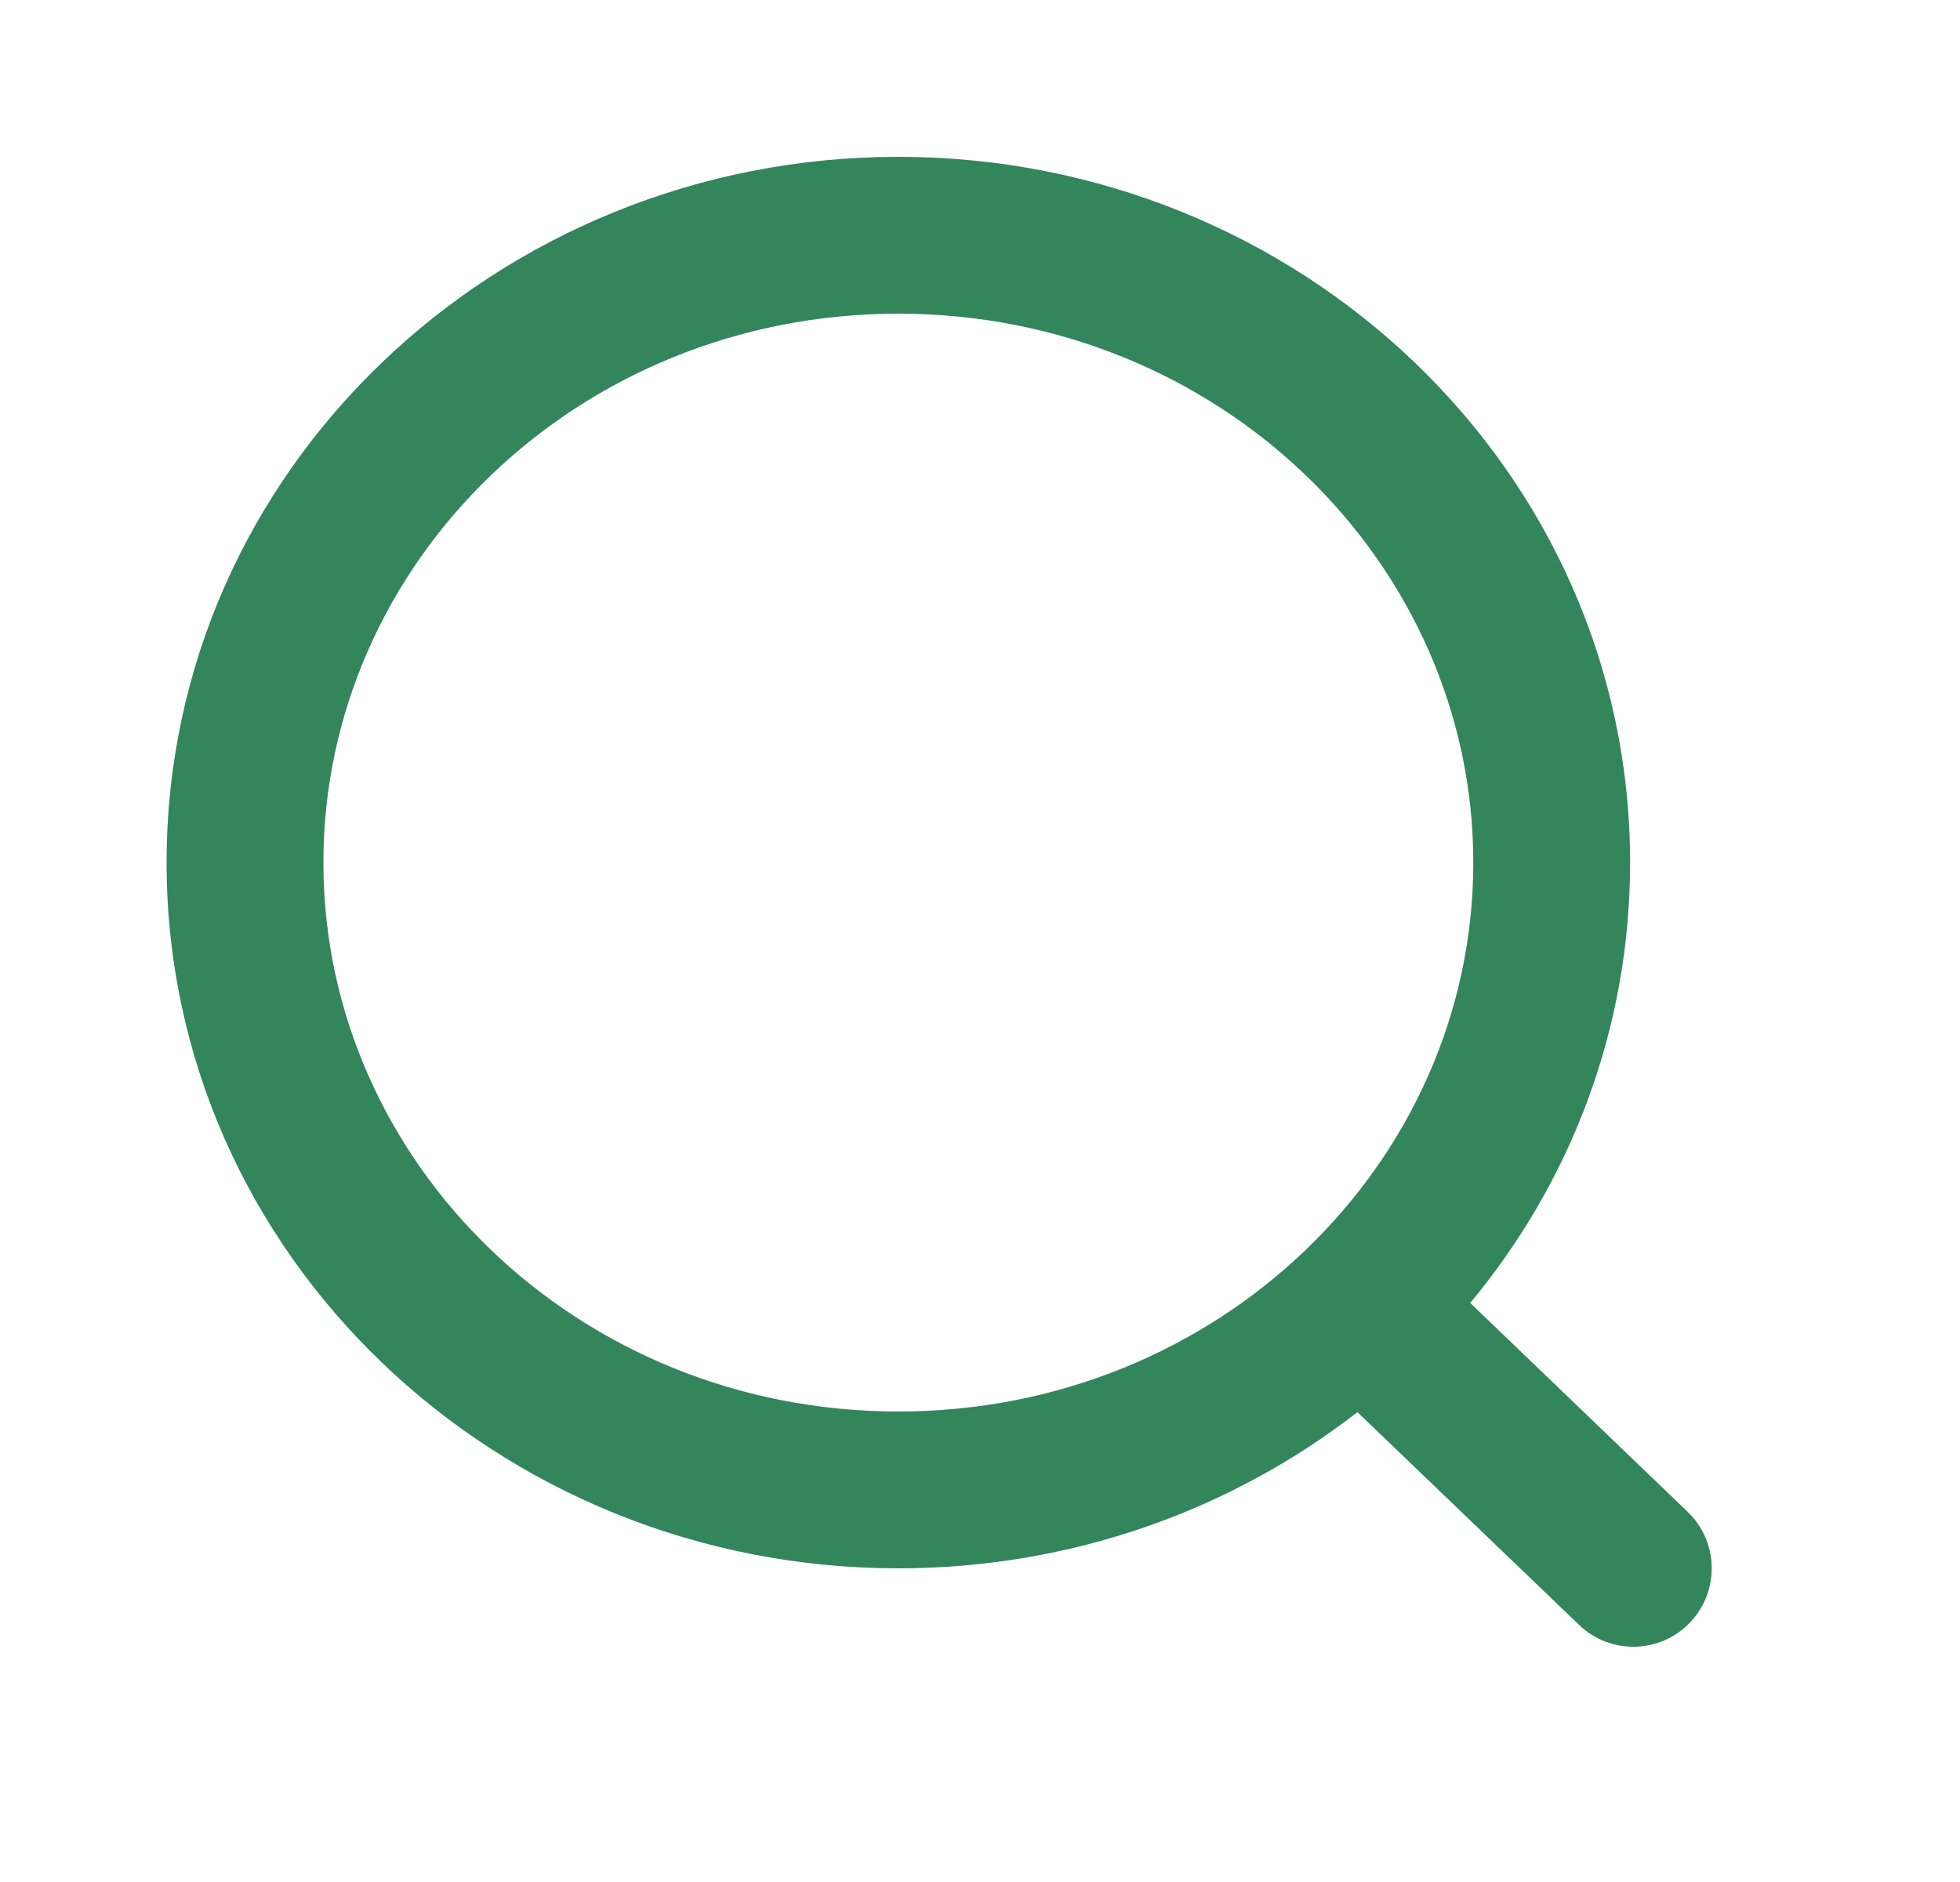 <svg width="25" height="24" viewBox="0 0 25 24" fill="none" xmlns="http://www.w3.org/2000/svg">
<g opacity="0.8">
<path fill-rule="evenodd" clip-rule="evenodd" d="M4.125 11C4.125 7.172 7.369 4 11.458 4C15.547 4 18.792 7.172 18.792 11C18.792 14.828 15.547 18 11.458 18C7.369 18 4.125 14.828 4.125 11ZM11.458 2C6.343 2 2.125 5.991 2.125 11C2.125 16.009 6.343 20 11.458 20C13.667 20 15.708 19.256 17.314 18.008L20.141 20.721C20.539 21.104 21.172 21.091 21.555 20.692C21.937 20.294 21.924 19.661 21.526 19.279L18.753 16.616C20.027 15.082 20.792 13.133 20.792 11C20.792 5.991 16.574 2 11.458 2Z" fill="#006633"/>
</g>
</svg>

